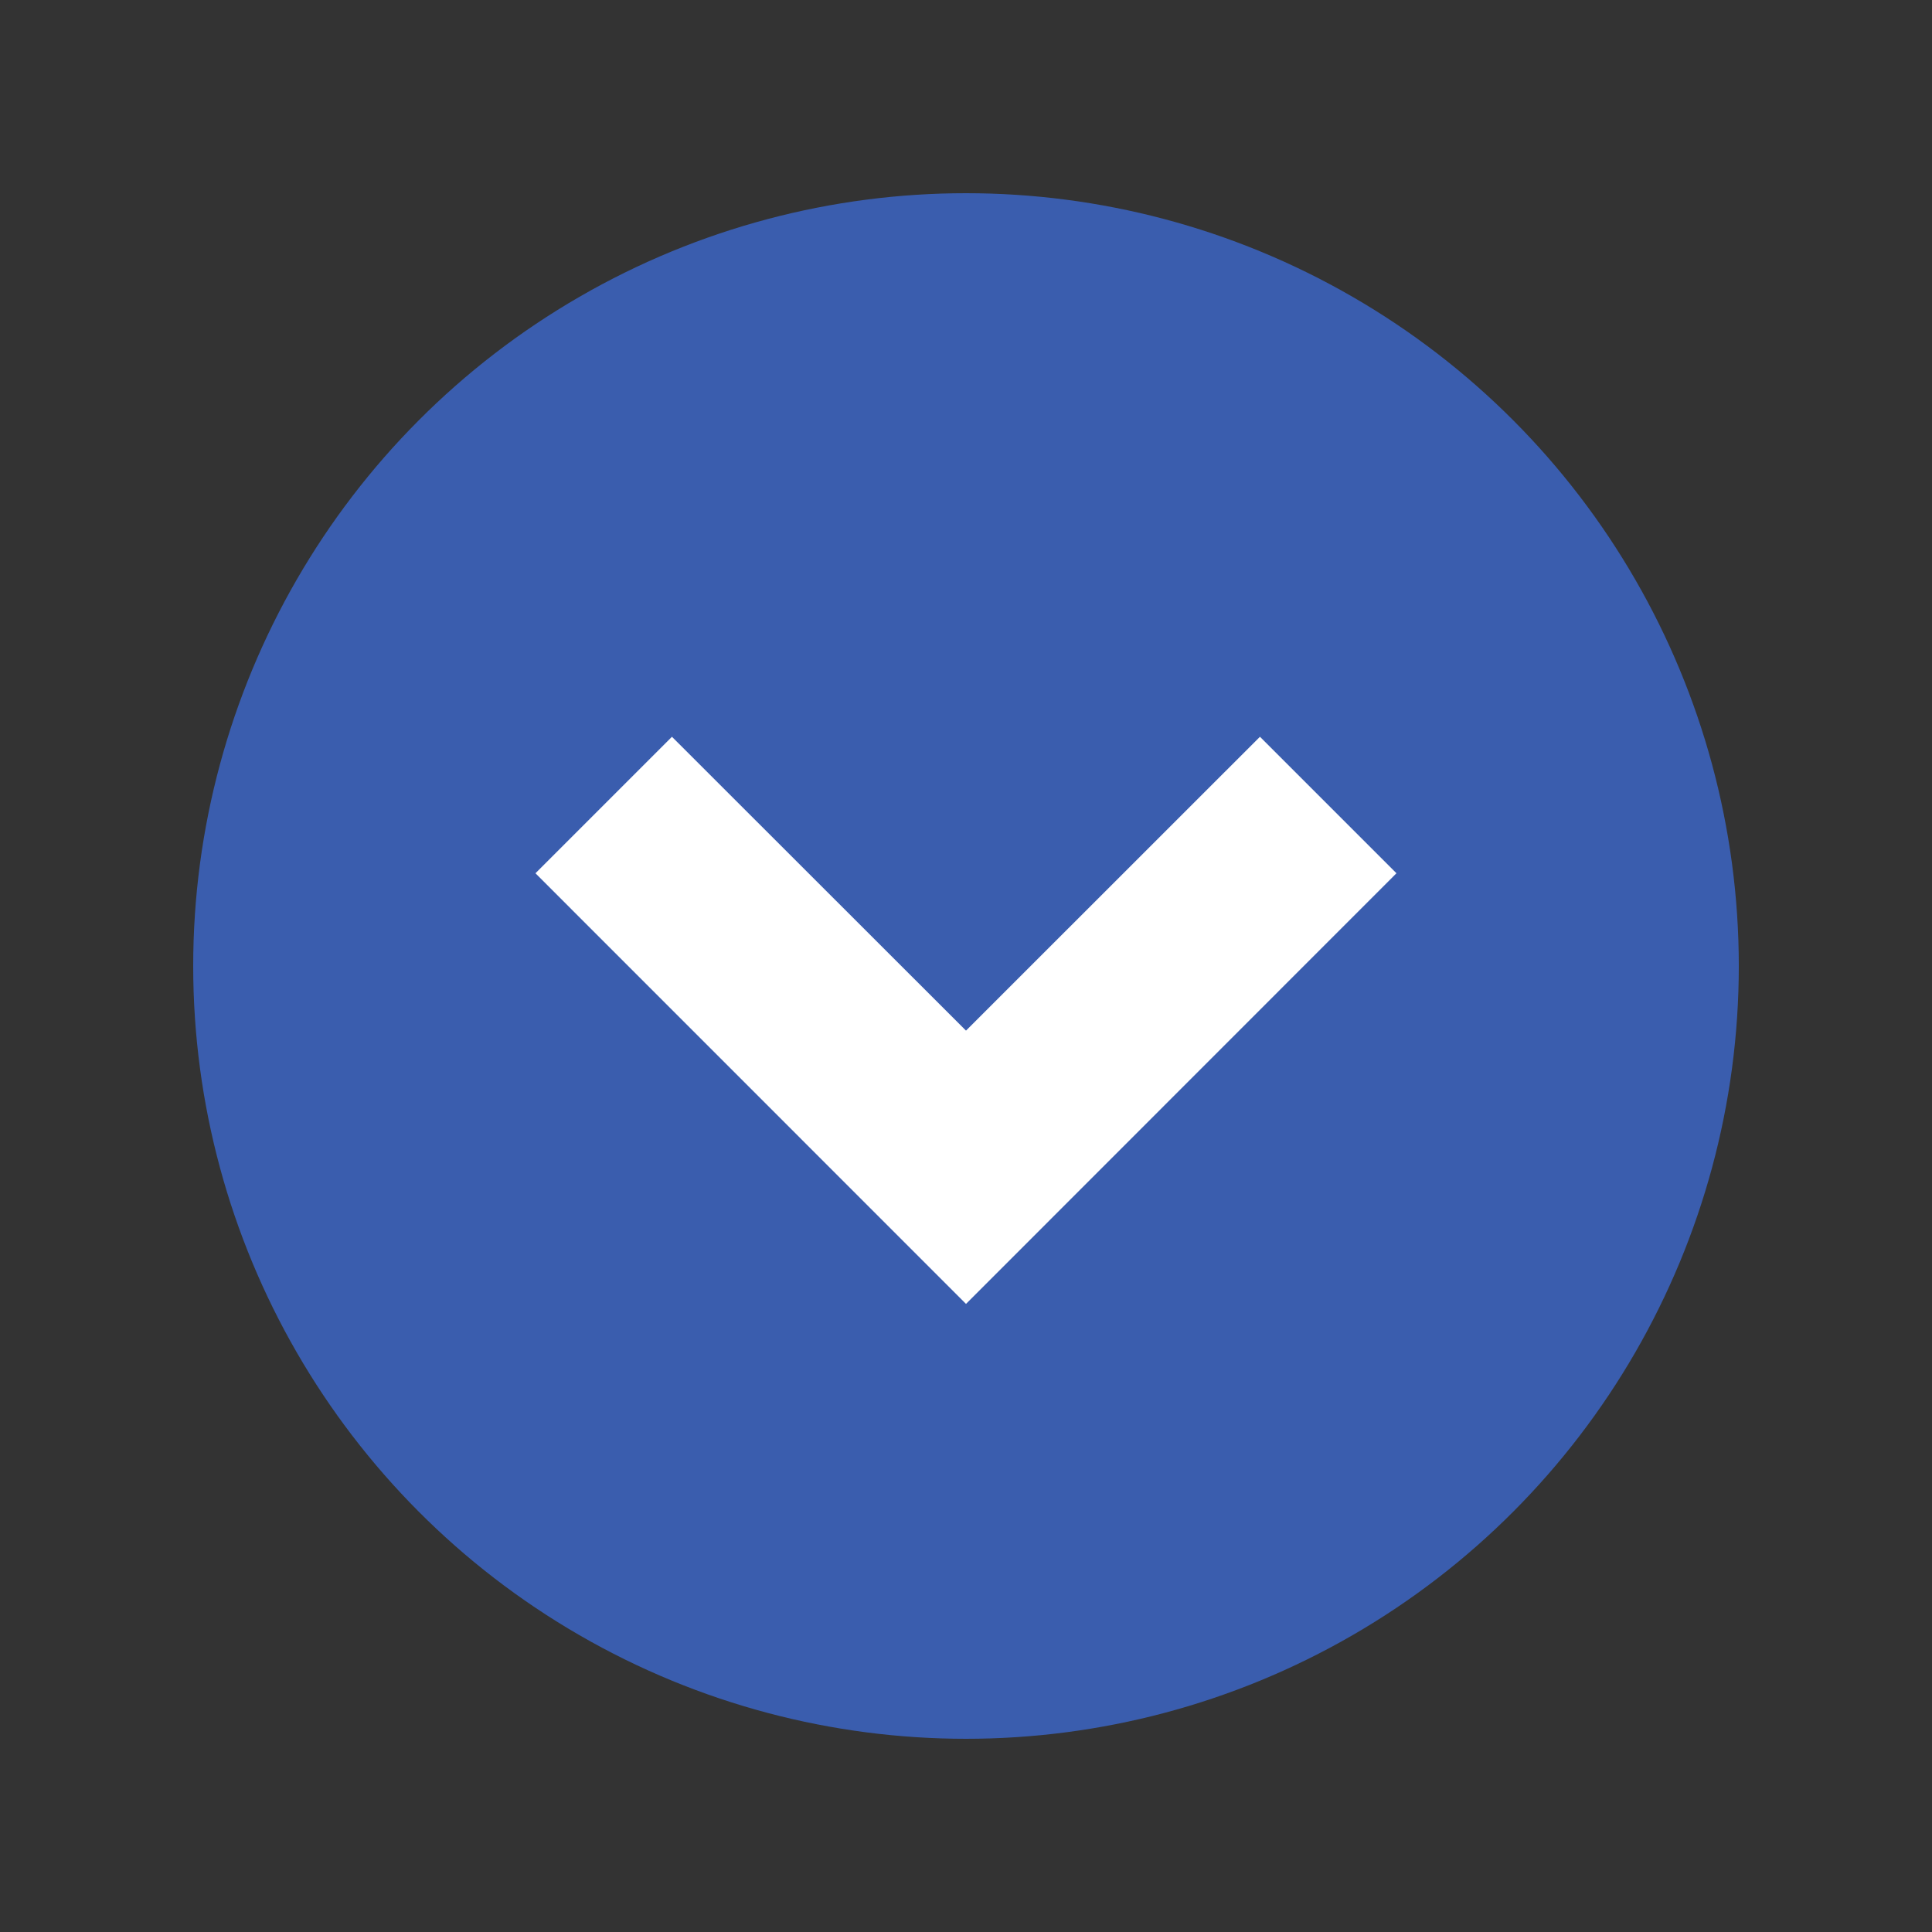 <svg width="20" height="20" viewBox="0 0 20 20" fill="none" xmlns="http://www.w3.org/2000/svg">
<rect x="0" y="0" width="20" height="20" fill="#333333" stroke="none"/>
<circle cx="10" cy="10" r="8" fill="#3A5DAE"/>
<path d="M10 13.498L5.543 9.04L6.956 7.627L10 10.669L13.043 7.627L14.456 9.04L10 13.498Z" fill="white"/>
</svg>
